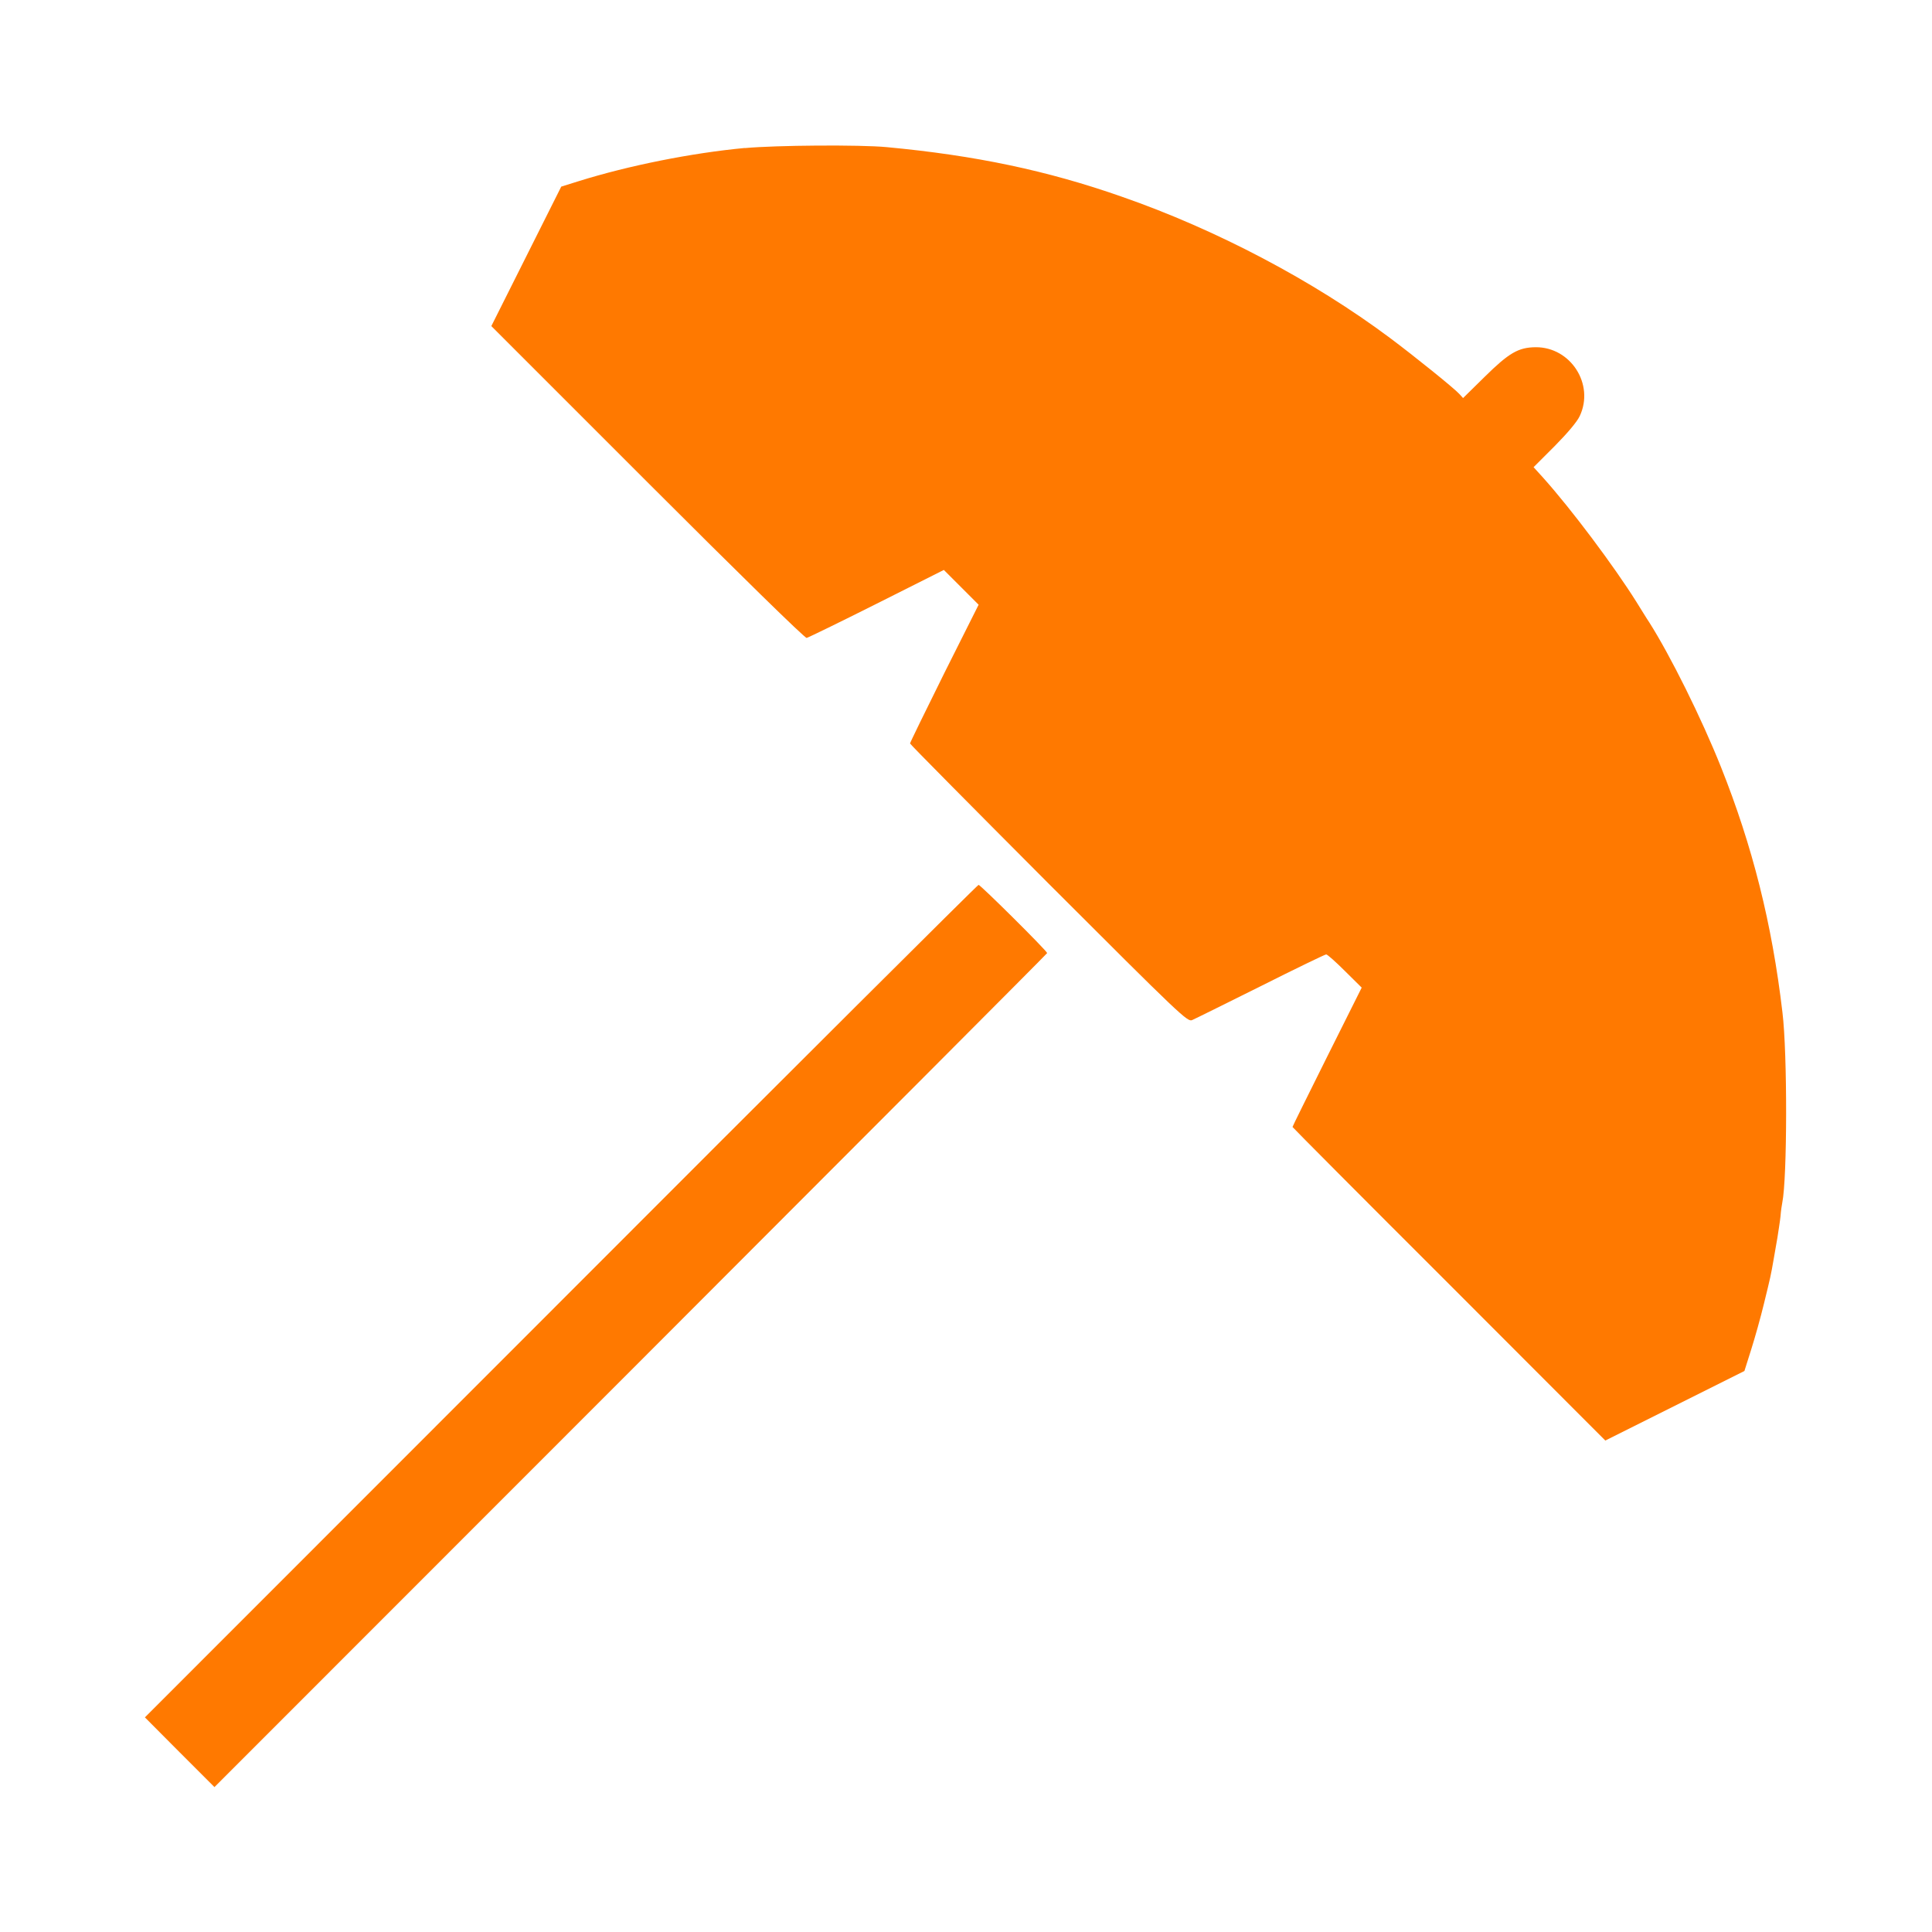 <!-- Generated by IcoMoon.io -->
<svg version="1.1" xmlns="http://www.w3.org/2000/svg" width="32" height="32" viewBox="0 0 32 32">
<title>Parrasol</title>
<path fill="#ff7900" d="M12.336 2.451c-0.883 0.083-1.923 0.291-2.752 0.55l-0.288 0.090-1.158 2.31 2.586 2.586c1.514 1.514 2.608 2.586 2.637 2.579 0.026-0.006 0.547-0.259 1.158-0.566l1.114-0.56 0.576 0.576-0.57 1.136c-0.31 0.624-0.566 1.149-0.566 1.162s1.034 1.056 2.294 2.32c2.198 2.198 2.301 2.294 2.378 2.262 0.045-0.019 0.554-0.272 1.133-0.56 0.579-0.291 1.069-0.528 1.088-0.528s0.16 0.125 0.31 0.275l0.278 0.275-0.573 1.146c-0.314 0.63-0.573 1.152-0.573 1.162 0 0.006 1.165 1.178 2.592 2.602l2.589 2.592 2.304-1.152 0.112-0.355c0.061-0.192 0.157-0.534 0.211-0.758 0.109-0.445 0.115-0.47 0.16-0.73 0.016-0.096 0.045-0.262 0.064-0.368 0.016-0.106 0.042-0.266 0.051-0.352 0.006-0.090 0.022-0.189 0.029-0.224 0.083-0.406 0.086-2.474 0.003-3.152-0.173-1.472-0.496-2.755-1.018-4.064-0.323-0.81-0.842-1.853-1.19-2.4-0.042-0.061-0.134-0.214-0.211-0.336-0.378-0.602-1.078-1.536-1.546-2.058l-0.157-0.173 0.349-0.349c0.218-0.221 0.371-0.403 0.416-0.499 0.246-0.525-0.15-1.142-0.73-1.139-0.288 0.003-0.442 0.093-0.845 0.49l-0.358 0.352-0.061-0.067c-0.080-0.090-0.746-0.627-1.149-0.928-1.267-0.947-2.88-1.798-4.448-2.342-1.232-0.432-2.422-0.682-3.888-0.819-0.445-0.042-1.834-0.032-2.352 0.016z"></path>
<path fill="#ff7900" d="M9.29 21.552l-6.89 6.893 0.576 0.579 0.576 0.576 6.896-6.899c3.792-3.795 6.896-6.906 6.896-6.915 0-0.035-1.104-1.13-1.136-1.13-0.016 0-3.133 3.104-6.918 6.896z"></path>
</svg>
